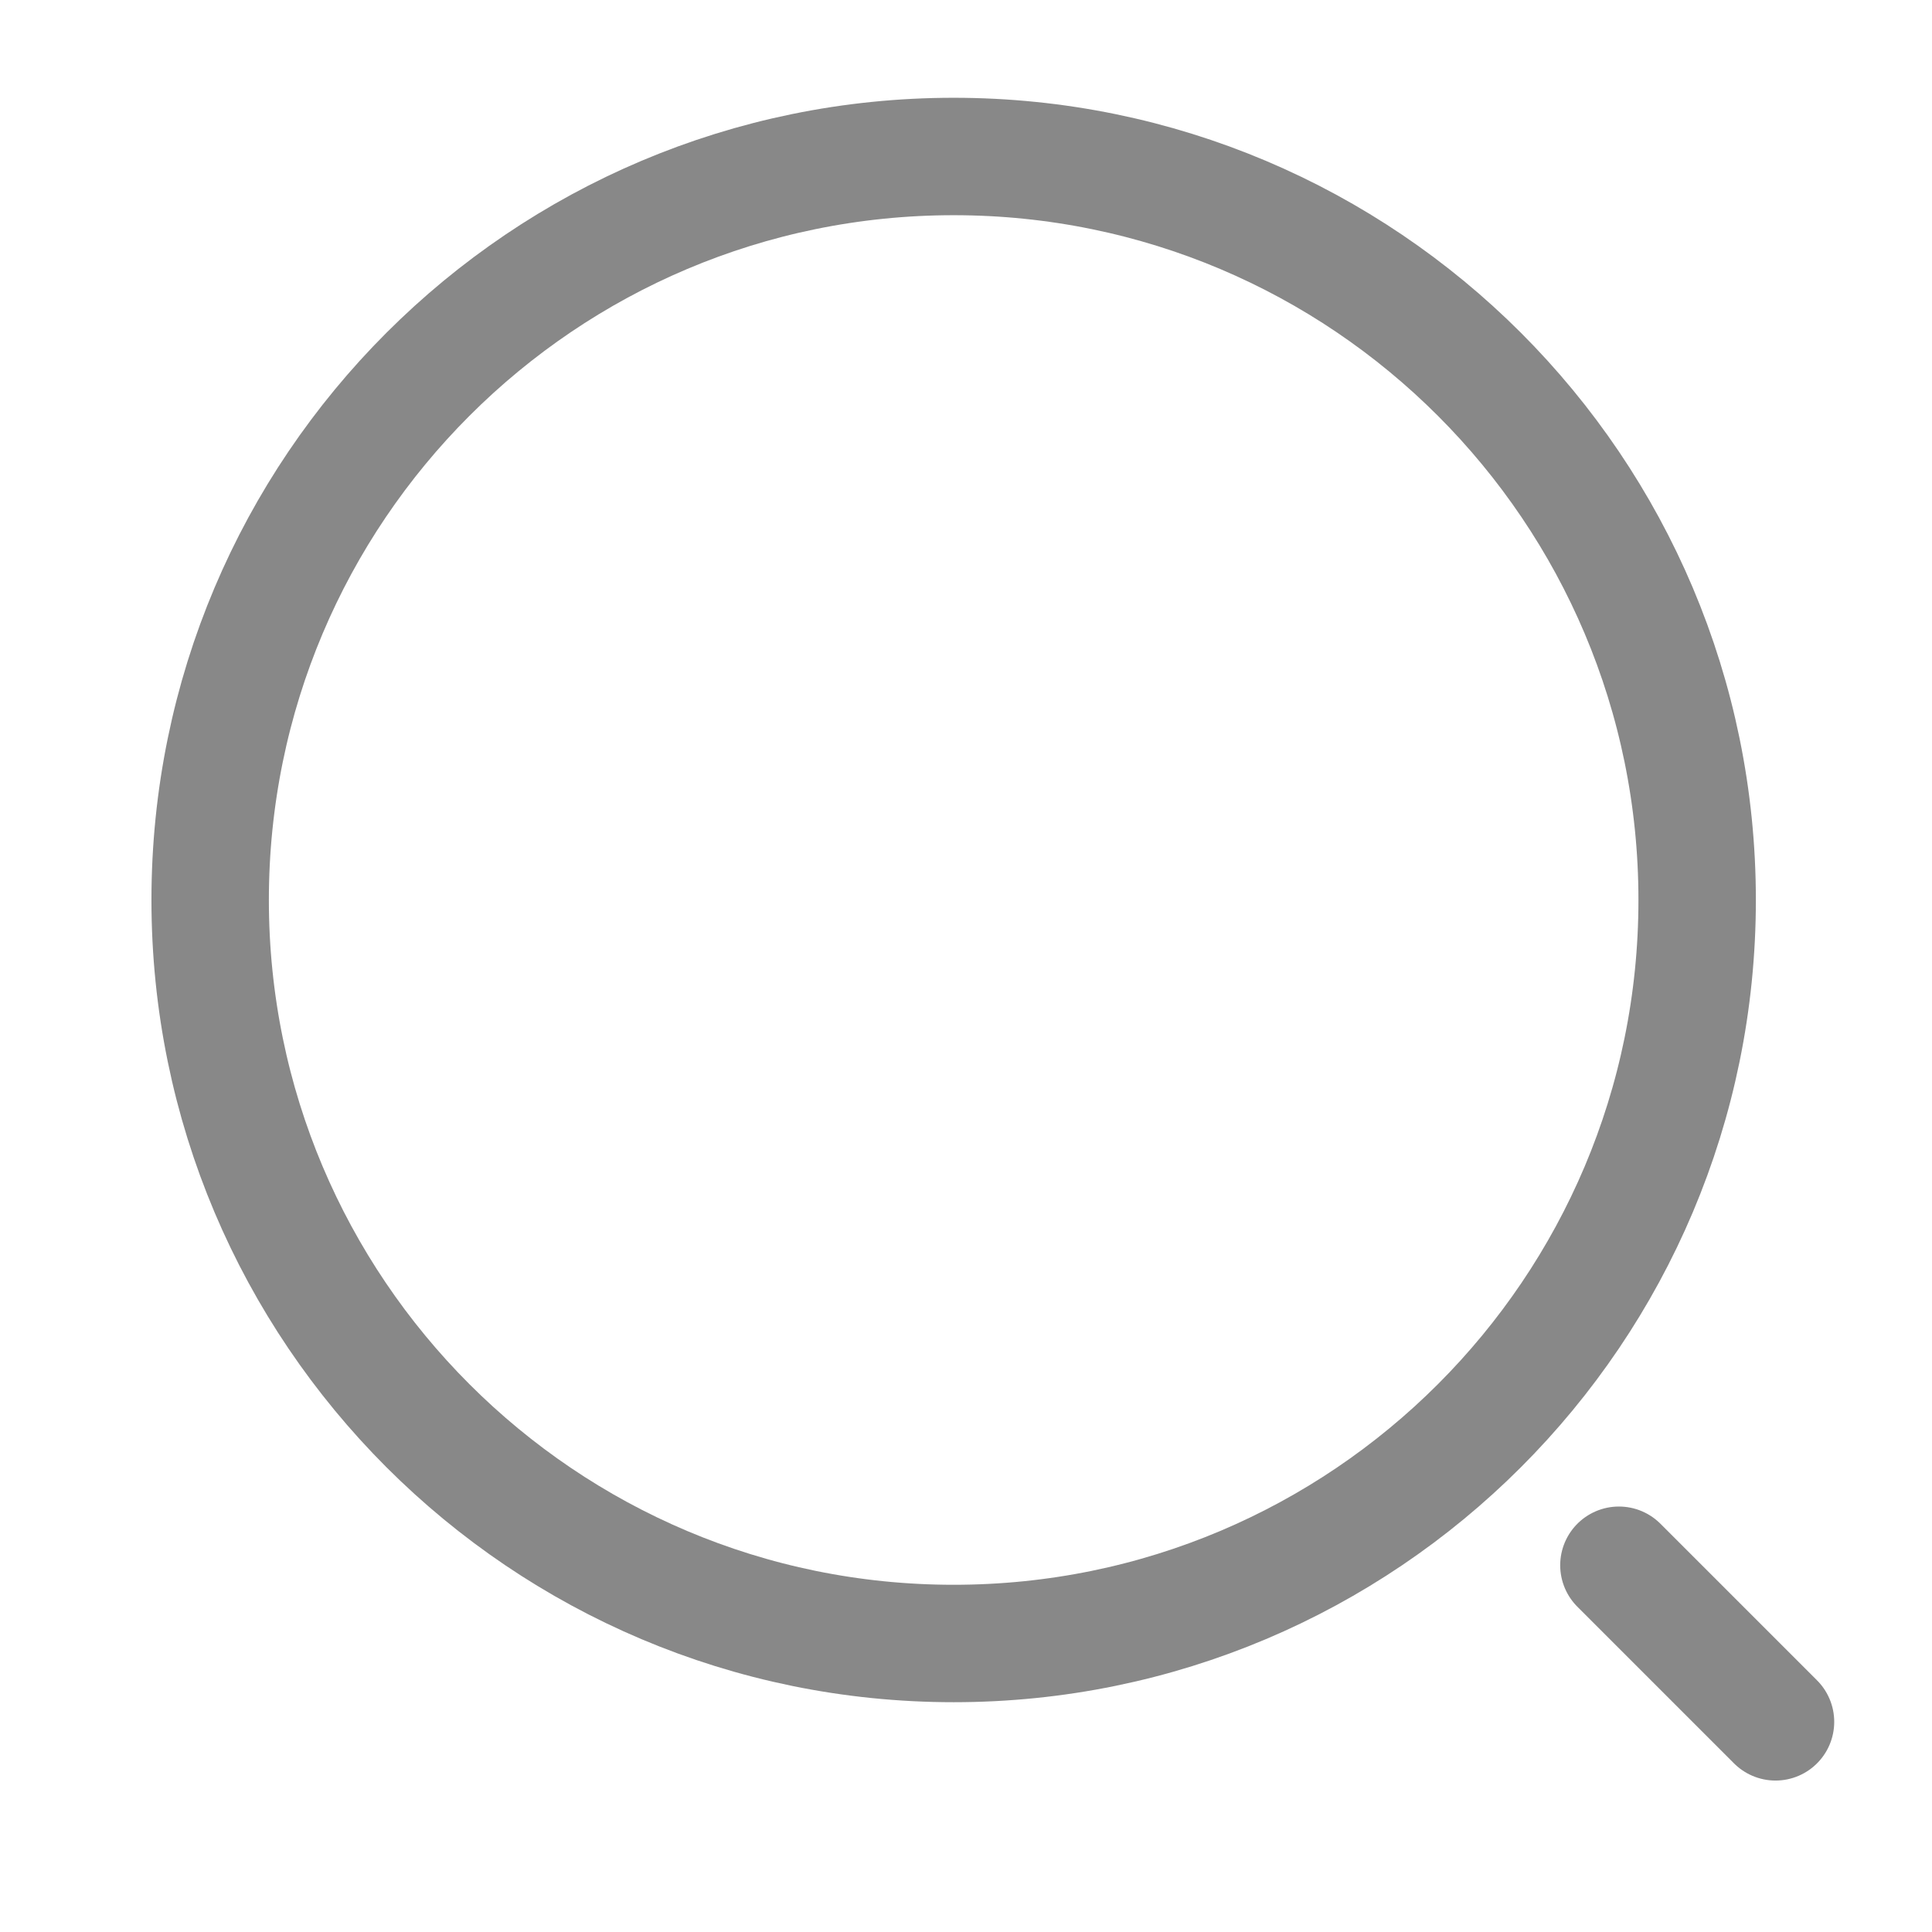 <svg width="18" height="18" viewBox="0 0 18 18" fill="none" xmlns="http://www.w3.org/2000/svg">
<path d="M8.885 15.312C12.711 15.312 15.812 12.211 15.812 8.385C15.812 4.56 12.711 1.458 8.885 1.458C5.06 1.458 1.958 4.56 1.958 8.385C1.958 12.211 5.06 15.312 8.885 15.312Z" stroke="#888888" stroke-width="1.094" stroke-linecap="round" stroke-linejoin="round"/>
<path d="M16.542 16.042L15.083 14.583" stroke="#888888" stroke-width="1.094" stroke-linecap="round" stroke-linejoin="round"/>
</svg>
